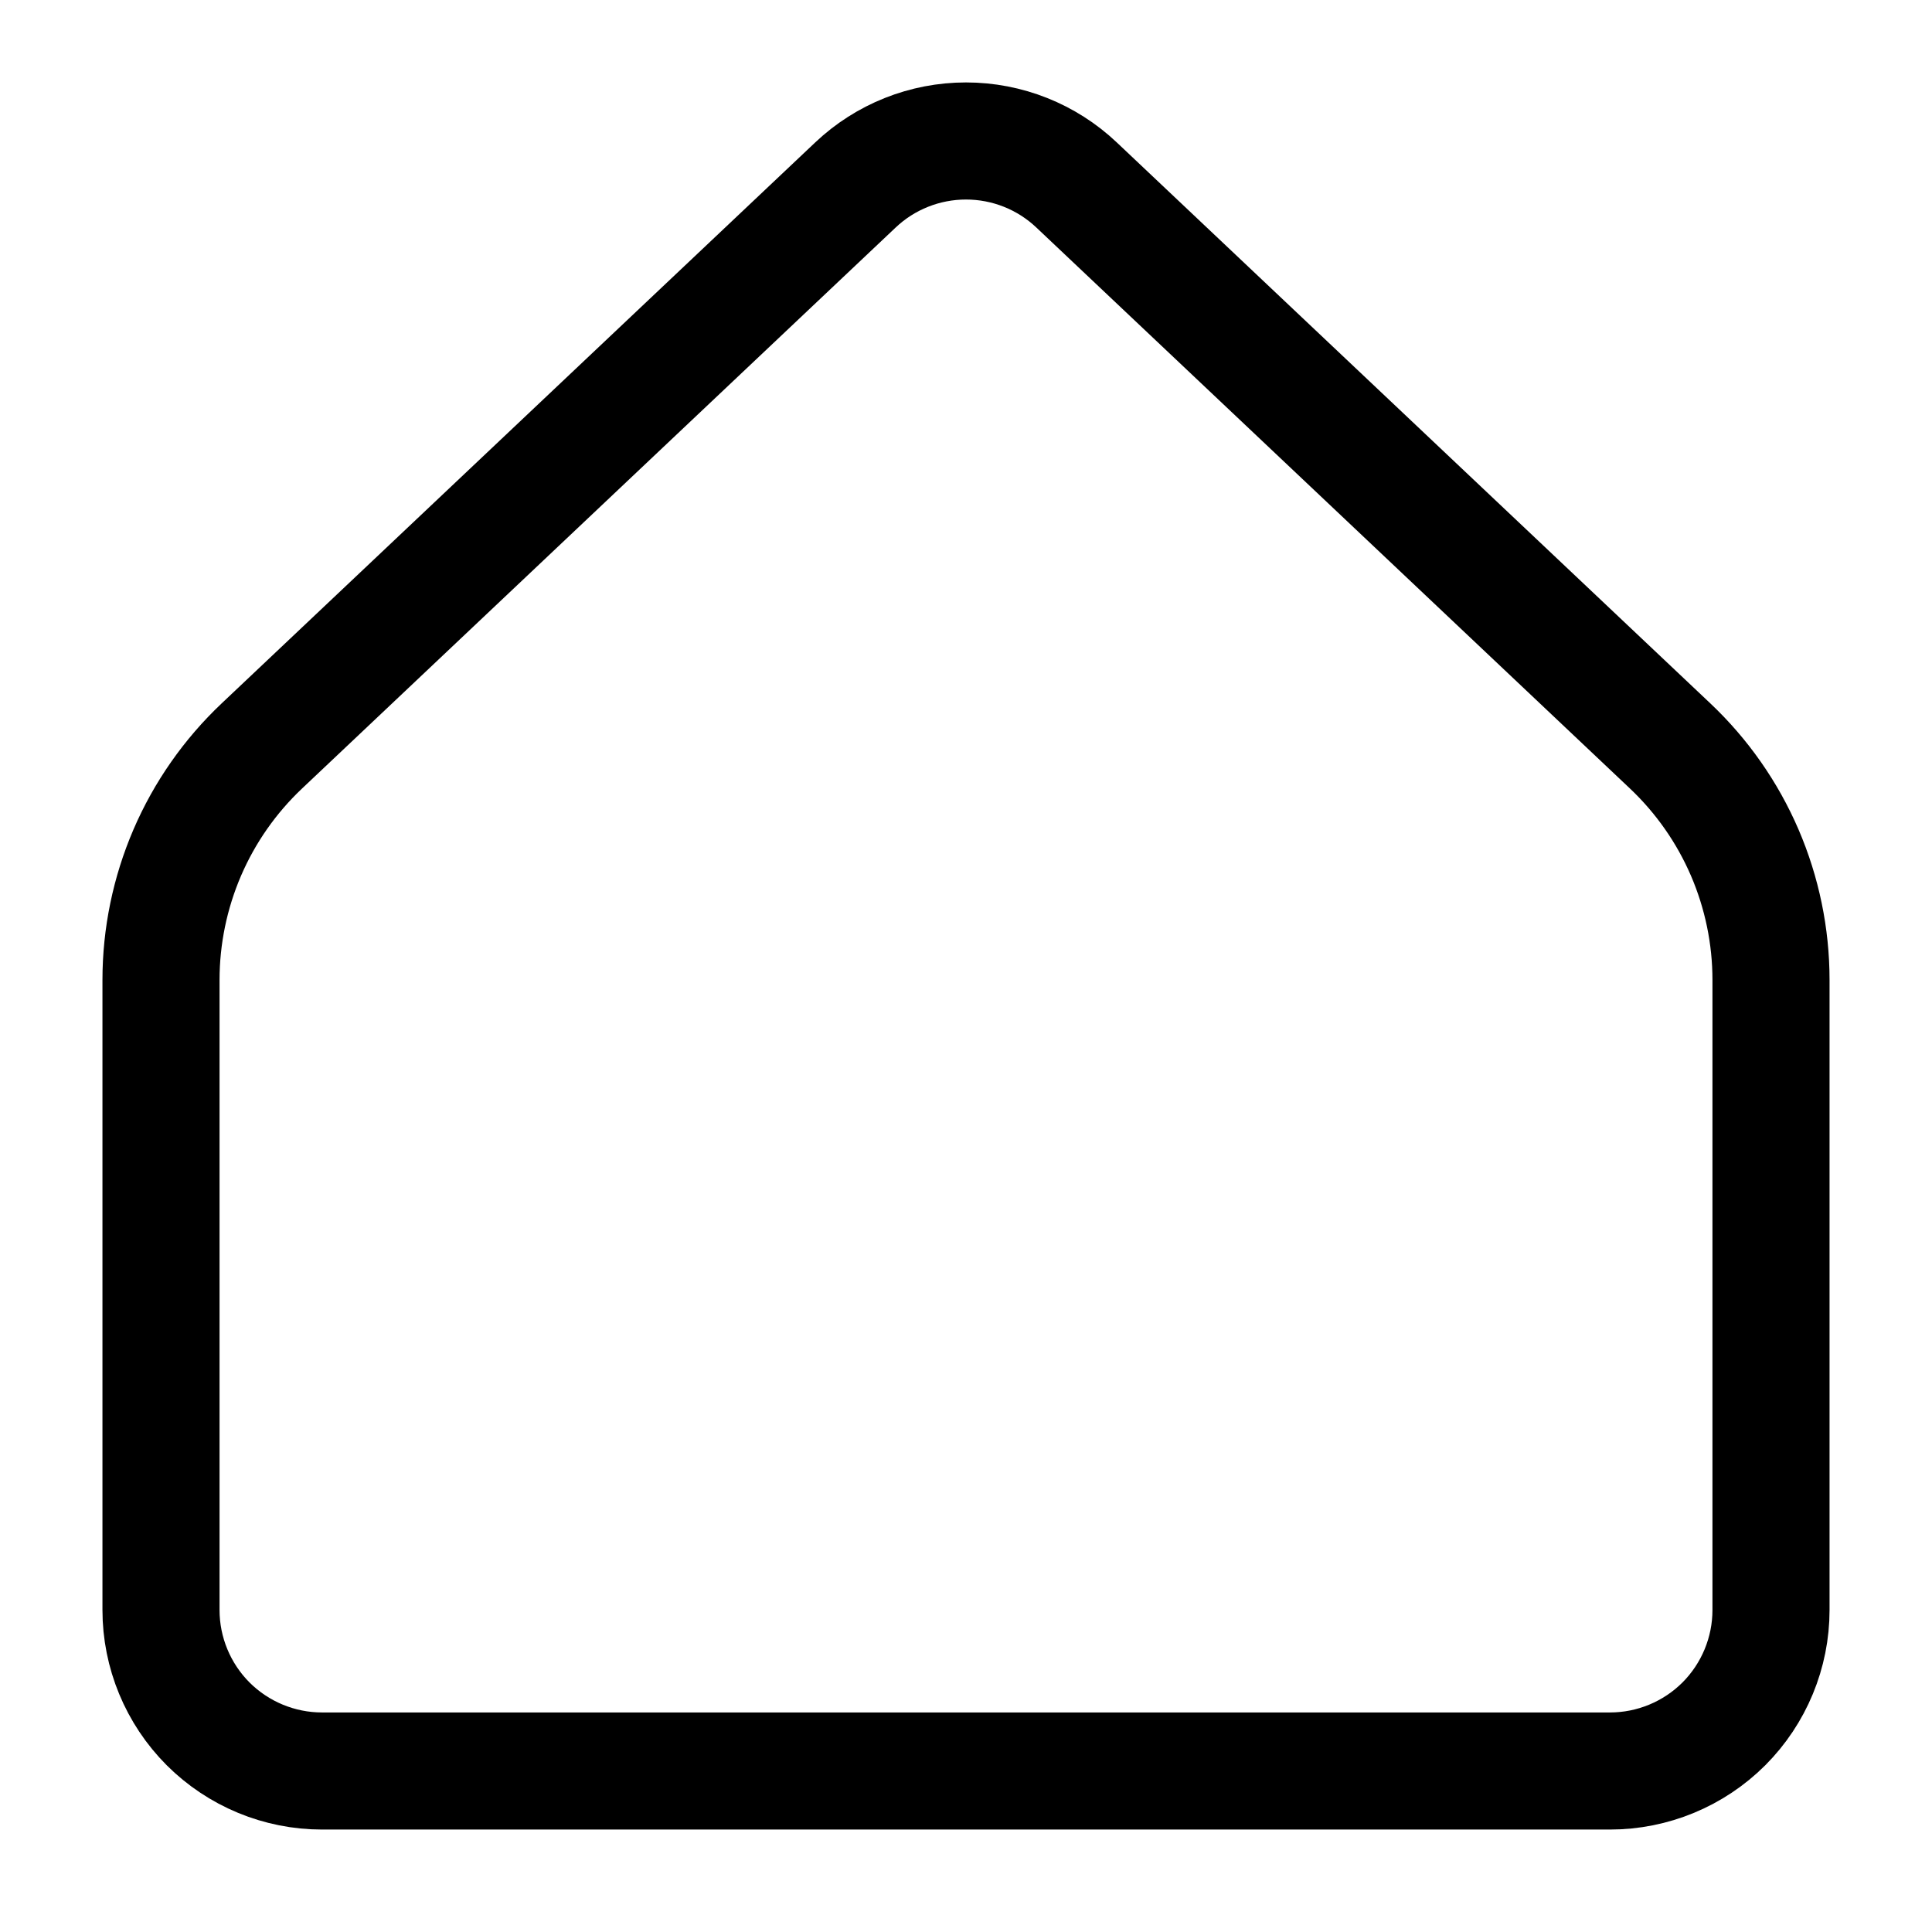 <svg width="33" height="33" viewBox="0 0 33 33" fill="none" xmlns="http://www.w3.org/2000/svg">
<path d="M30.25 27.5V16.739C30.25 15.991 30.097 15.25 29.801 14.562C29.505 13.875 29.071 13.255 28.527 12.741L18.389 3.16C17.879 2.677 17.203 2.408 16.5 2.408C15.797 2.408 15.121 2.677 14.611 3.16L4.473 12.741C3.929 13.255 3.495 13.875 3.199 14.562C2.903 15.25 2.75 15.991 2.75 16.739V27.5C2.75 28.229 3.04 28.929 3.555 29.445C4.071 29.96 4.771 30.25 5.5 30.25H27.5C28.229 30.25 28.929 29.96 29.445 29.445C29.96 28.929 30.25 28.229 30.25 27.5Z" stroke="black" stroke-width="2" stroke-linecap="round" stroke-linejoin="round"/>
</svg>
